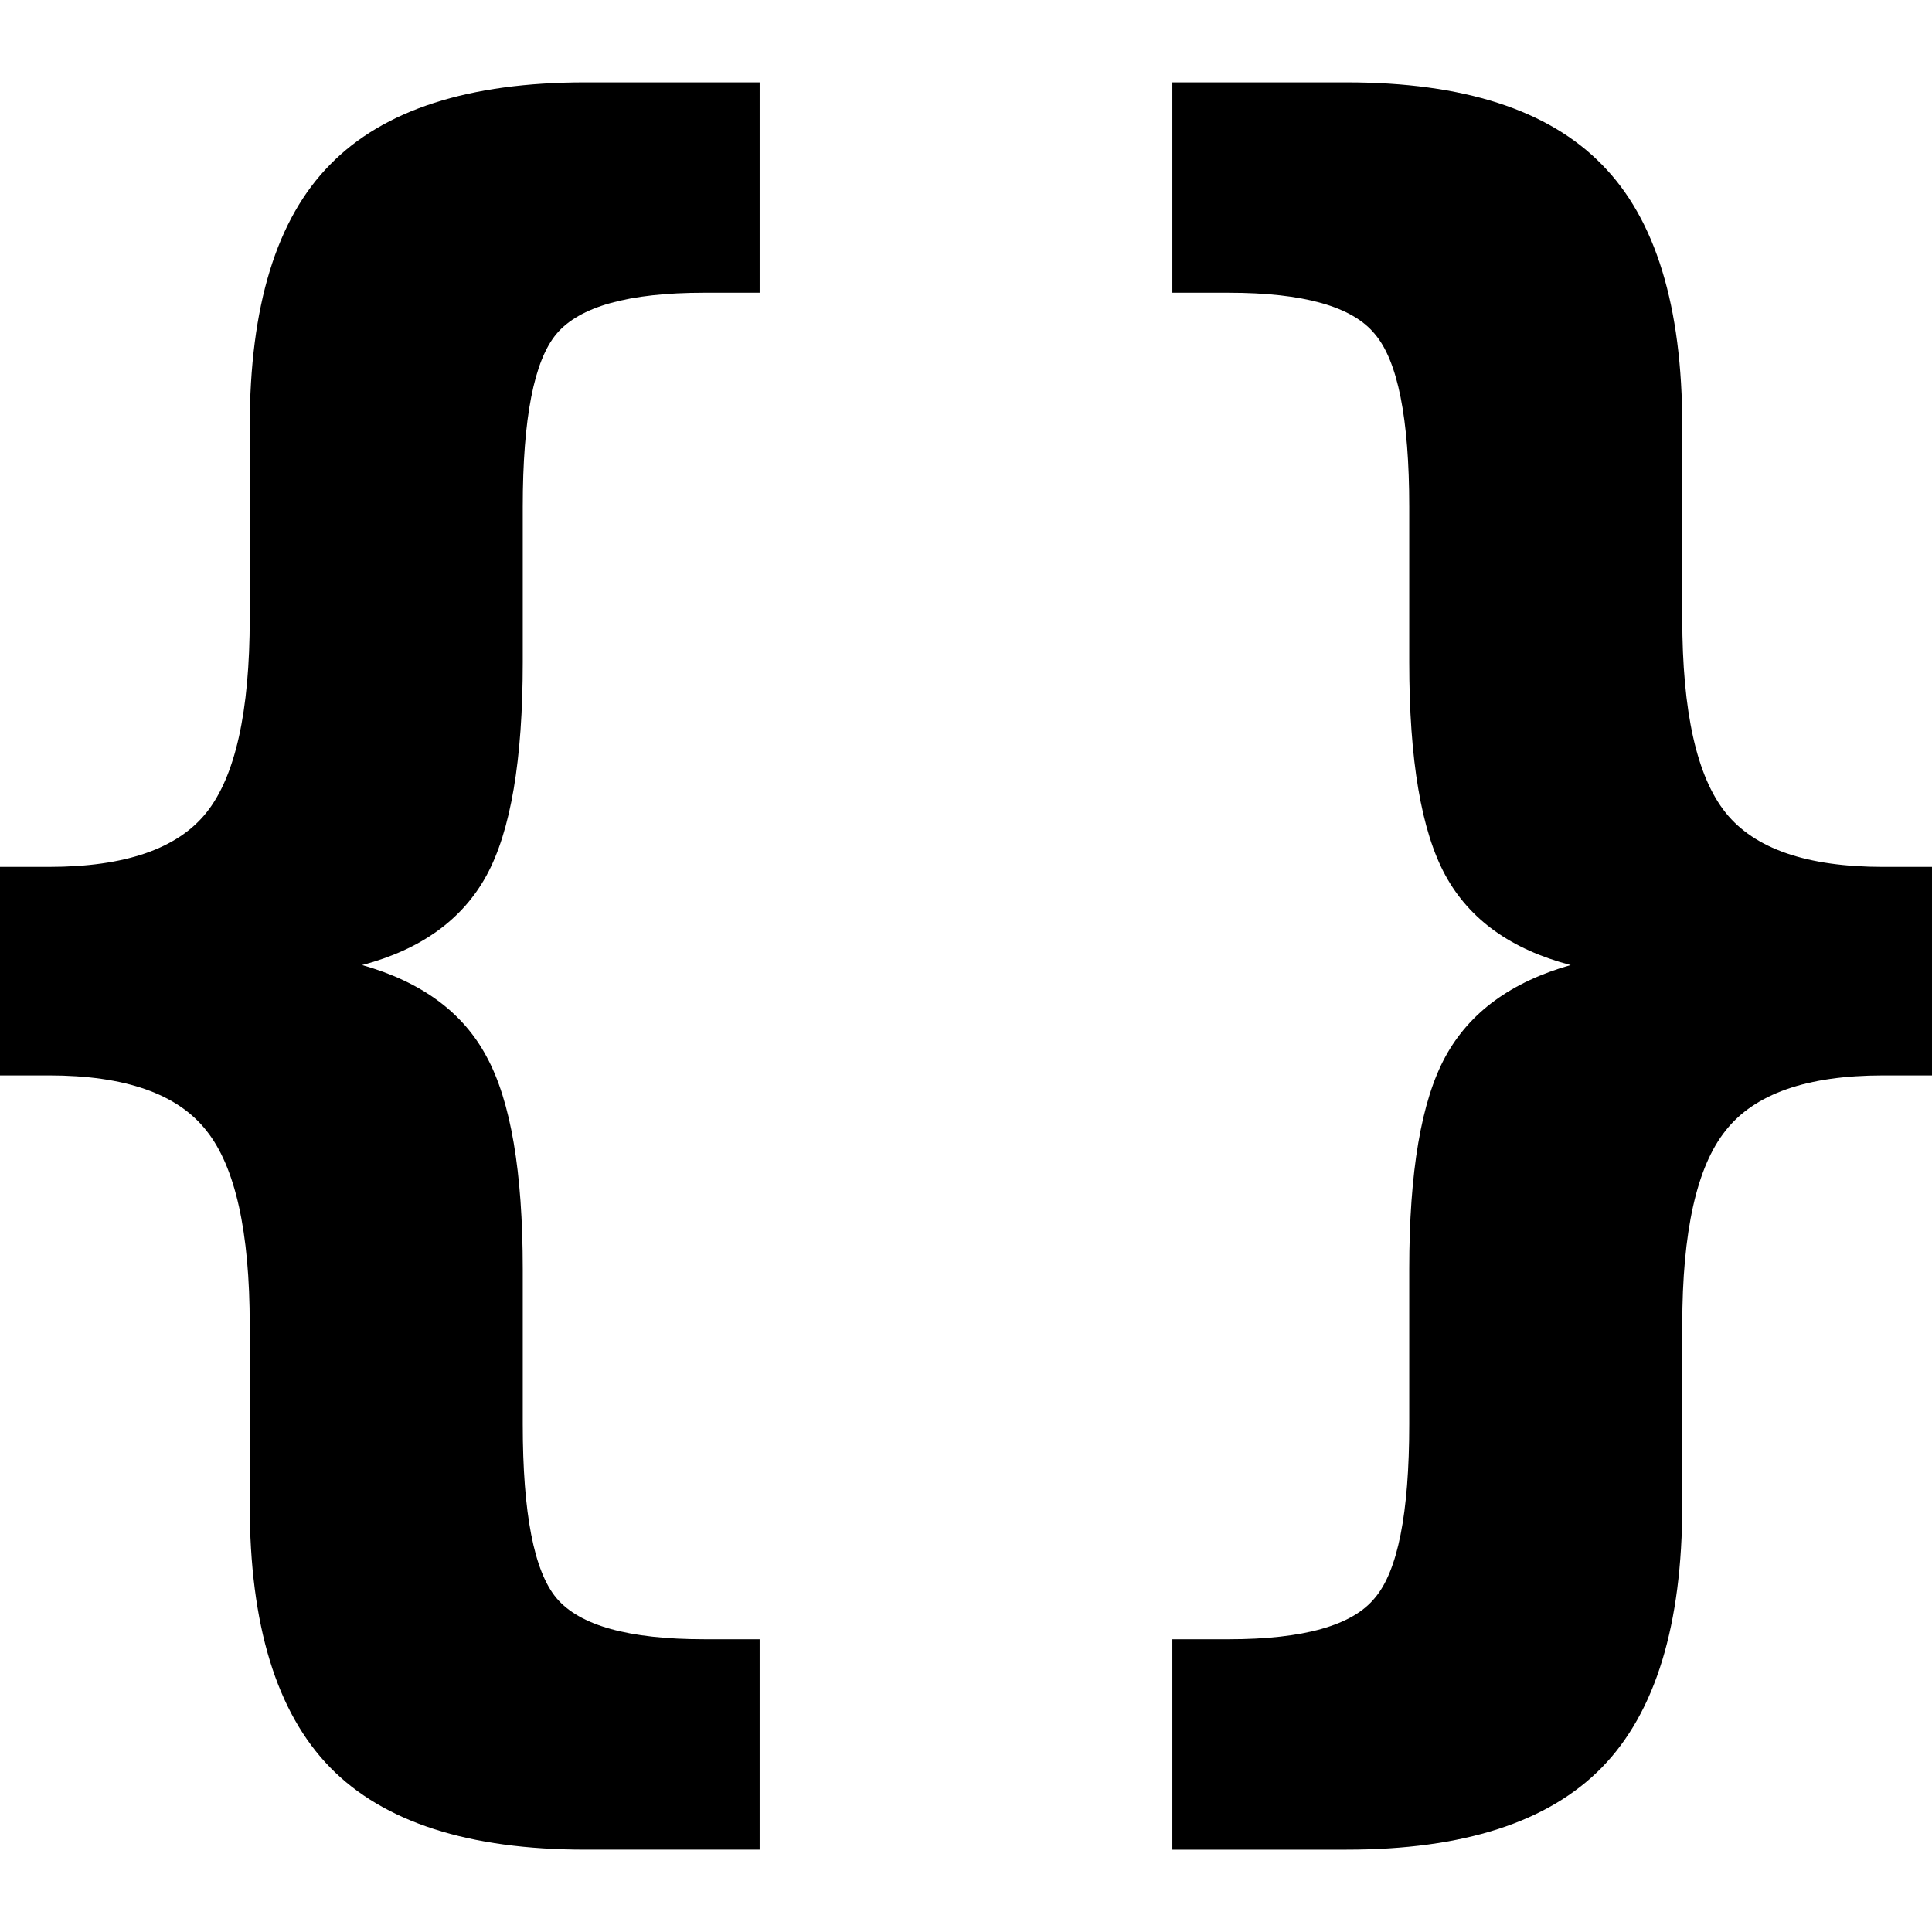 <?xml version="1.0" encoding="UTF-8" standalone="no"?>
<svg
   xmlns:dc="http://purl.org/dc/elements/1.1/"
   xmlns:cc="http://creativecommons.org/ns#"
   xmlns:rdf="http://www.w3.org/1999/02/22-rdf-syntax-ns#"
   xmlns:svg="http://www.w3.org/2000/svg"
   xmlns="http://www.w3.org/2000/svg"
   id="svg7207"
   version="1.1"
   viewBox="0 0 135.467 135.467"
   height="512"
   width="512">
  <defs
     id="defs7201" />
  <g
     transform="translate(0,-161.533)"
     id="layer1">
    <path
       d="m 82.203,276.473 h 3.941 q 7.883,0 10.247,-2.885 2.421,-2.819 2.421,-12.195 v -10.884 q 0,-10.228 2.534,-14.883 2.534,-4.655 8.783,-6.425 -6.25,-1.639 -8.783,-6.294 -2.534,-4.655 -2.534,-14.949 v -10.884 q 0,-9.31 -2.421,-12.129 -2.365,-2.885 -10.247,-2.885 h -3.941 v -14.752 h 12.218 q 12.274,0 17.905,5.77 5.63,5.704 5.63,18.358 v 13.441 q 0,9.835 3.04,13.637 3.04,3.803 11.036,3.803 h 3.435 v 14.621 h -3.435 q -7.995,0 -11.036,3.868 -3.04,3.803 -3.04,13.637 v 12.588 q 0,12.654 -5.63,18.424 -5.63,5.77 -17.905,5.77 h -12.218 z m -28.94,0 v 14.752 H 41.045 q -12.274,0 -17.905,-5.77 -5.63,-5.77 -5.63,-18.424 v -12.588 q 0,-9.835 -3.04,-13.637 -3.04,-3.868 -11.036,-3.868 H -1.6666667e-6 V 222.317 H 3.435 q 7.995,0 11.036,-3.803 3.04,-3.803 3.04,-13.637 v -13.441 q 0,-12.654 5.63,-18.358 5.63,-5.77 17.905,-5.77 h 12.218 v 14.752 h -3.885 q -7.939,0 -10.36,2.885 -2.365,2.819 -2.365,12.129 v 10.884 q 0,10.294 -2.534,14.949 -2.534,4.655 -8.727,6.294 6.25,1.77 8.727,6.425 2.534,4.655 2.534,14.883 v 10.884 q 0,9.376 2.365,12.195 2.421,2.885 10.36,2.885 z"
       style="font-style:normal;font-variant:normal;font-weight:bold;font-stretch:normal;font-size:medium;line-height:125%;font-family:sans-serif;-inkscape-font-specification:'sans-serif Bold';letter-spacing:0px;word-spacing:0px;fill:#000000;fill-opacity:1;stroke:none;stroke-width:3.111px;stroke-linecap:butt;stroke-linejoin:miter;stroke-opacity:1"
       id="path7219" />
  </g>
</svg>
